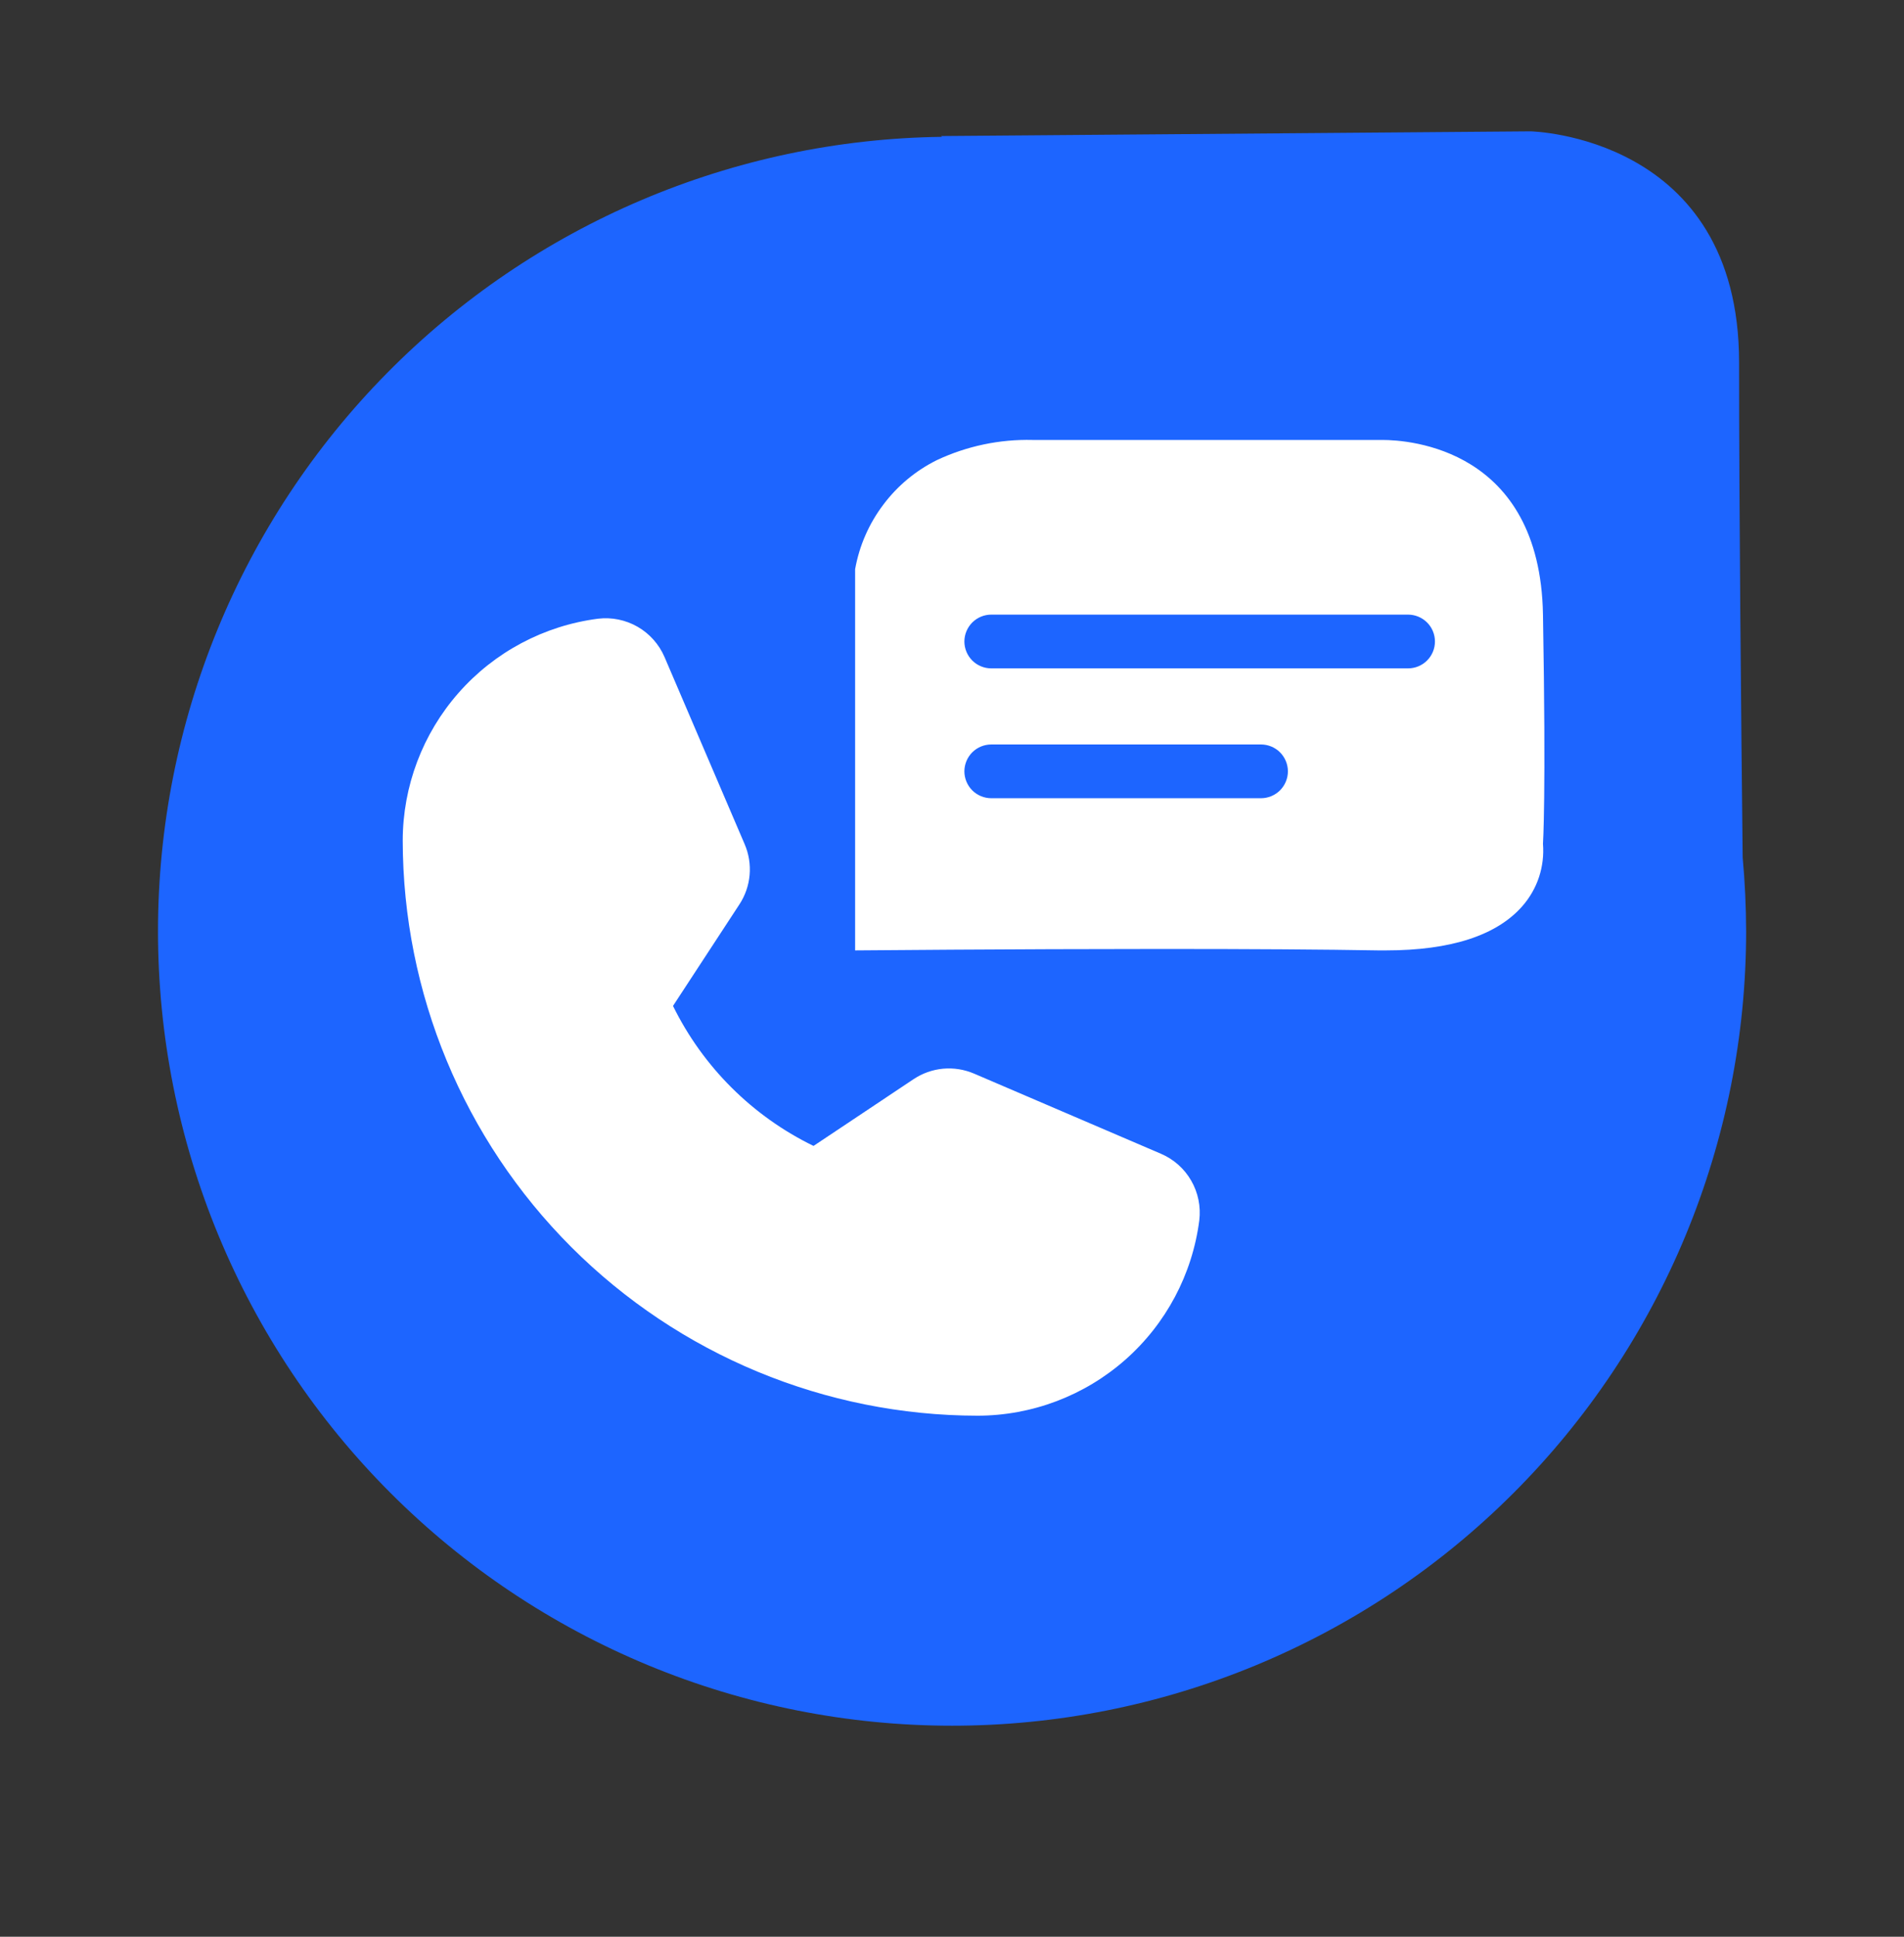<svg width="60" height="61" viewBox="0 0 60 61" fill="none" xmlns="http://www.w3.org/2000/svg">
<rect x="0" y="0" width="60" height="61" fill="#333333" stroke="none"/>
<path d="M4.979 29.33C4.979 22.749 7.572 16.433 12.196 11.75C16.82 7.067 23.103 4.394 29.683 4.31L29.659 4.285L48.23 4.137C48.23 4.137 54.803 4.261 54.803 11.416C54.803 15.992 54.868 22.736 54.916 27.005C54.986 27.771 55.023 28.546 55.025 29.33C55.025 32.616 54.377 35.87 53.12 38.906C51.862 41.942 50.019 44.701 47.695 47.024C45.372 49.348 42.613 51.191 39.577 52.449C36.541 53.706 33.288 54.353 30.002 54.353C26.715 54.353 23.462 53.706 20.426 52.449C17.39 51.191 14.631 49.348 12.308 47.024C9.984 44.701 8.141 41.942 6.883 38.906C5.626 35.87 4.979 32.616 4.979 29.33Z" fill="#1D65FF"/>
<path d="M36.587 36.34L30.696 33.815C30.388 33.683 30.052 33.63 29.719 33.66C29.385 33.691 29.065 33.805 28.787 33.991L25.636 36.092C23.711 35.156 22.153 33.604 21.208 31.683L23.3 28.486C23.483 28.208 23.593 27.89 23.622 27.559C23.651 27.228 23.598 26.896 23.467 26.591L20.94 20.692C20.767 20.292 20.471 19.959 20.093 19.741C19.715 19.524 19.277 19.435 18.845 19.487C17.145 19.706 15.584 20.535 14.451 21.822C13.319 23.108 12.693 24.762 12.691 26.475C12.697 31.278 14.607 35.882 18.003 39.278C21.399 42.673 26.003 44.583 30.805 44.589C32.519 44.587 34.173 43.961 35.459 42.829C36.745 41.696 37.575 40.134 37.793 38.435C37.845 38.002 37.756 37.565 37.539 37.187C37.322 36.809 36.988 36.512 36.587 36.34Z" fill="white"/>
<path d="M43.673 29.934C43.573 29.934 43.499 29.934 43.431 29.934C41.746 29.904 39.458 29.889 36.624 29.889C31.828 29.889 26.986 29.934 26.947 29.934V17.928C27.079 17.188 27.384 16.491 27.838 15.892C28.282 15.3 28.86 14.821 29.523 14.492C30.467 14.049 31.501 13.831 32.543 13.857H43.433C43.45 13.857 43.494 13.857 43.564 13.857C44.392 13.857 48.53 14.121 48.623 19.353C48.724 25.129 48.623 26.565 48.623 26.578C48.651 26.931 48.609 27.286 48.499 27.622C48.388 27.958 48.211 28.268 47.978 28.535C47.172 29.46 45.724 29.934 43.673 29.934ZM31.236 23.448C31.012 23.449 30.797 23.538 30.638 23.696C30.48 23.855 30.391 24.07 30.39 24.294C30.391 24.519 30.48 24.734 30.638 24.893C30.797 25.051 31.012 25.14 31.236 25.141H39.739C39.964 25.14 40.178 25.051 40.337 24.893C40.495 24.734 40.585 24.519 40.585 24.294C40.585 24.07 40.495 23.855 40.337 23.696C40.178 23.538 39.964 23.449 39.739 23.448H31.236ZM31.236 19.358C31.012 19.359 30.797 19.448 30.638 19.607C30.48 19.766 30.391 19.98 30.39 20.205C30.391 20.429 30.48 20.644 30.638 20.803C30.797 20.962 31.012 21.051 31.236 21.051H44.373C44.597 21.051 44.812 20.962 44.971 20.803C45.13 20.644 45.219 20.429 45.219 20.205C45.219 19.98 45.13 19.765 44.971 19.606C44.812 19.448 44.597 19.359 44.373 19.358H31.236Z" fill="white"/>
</svg>
